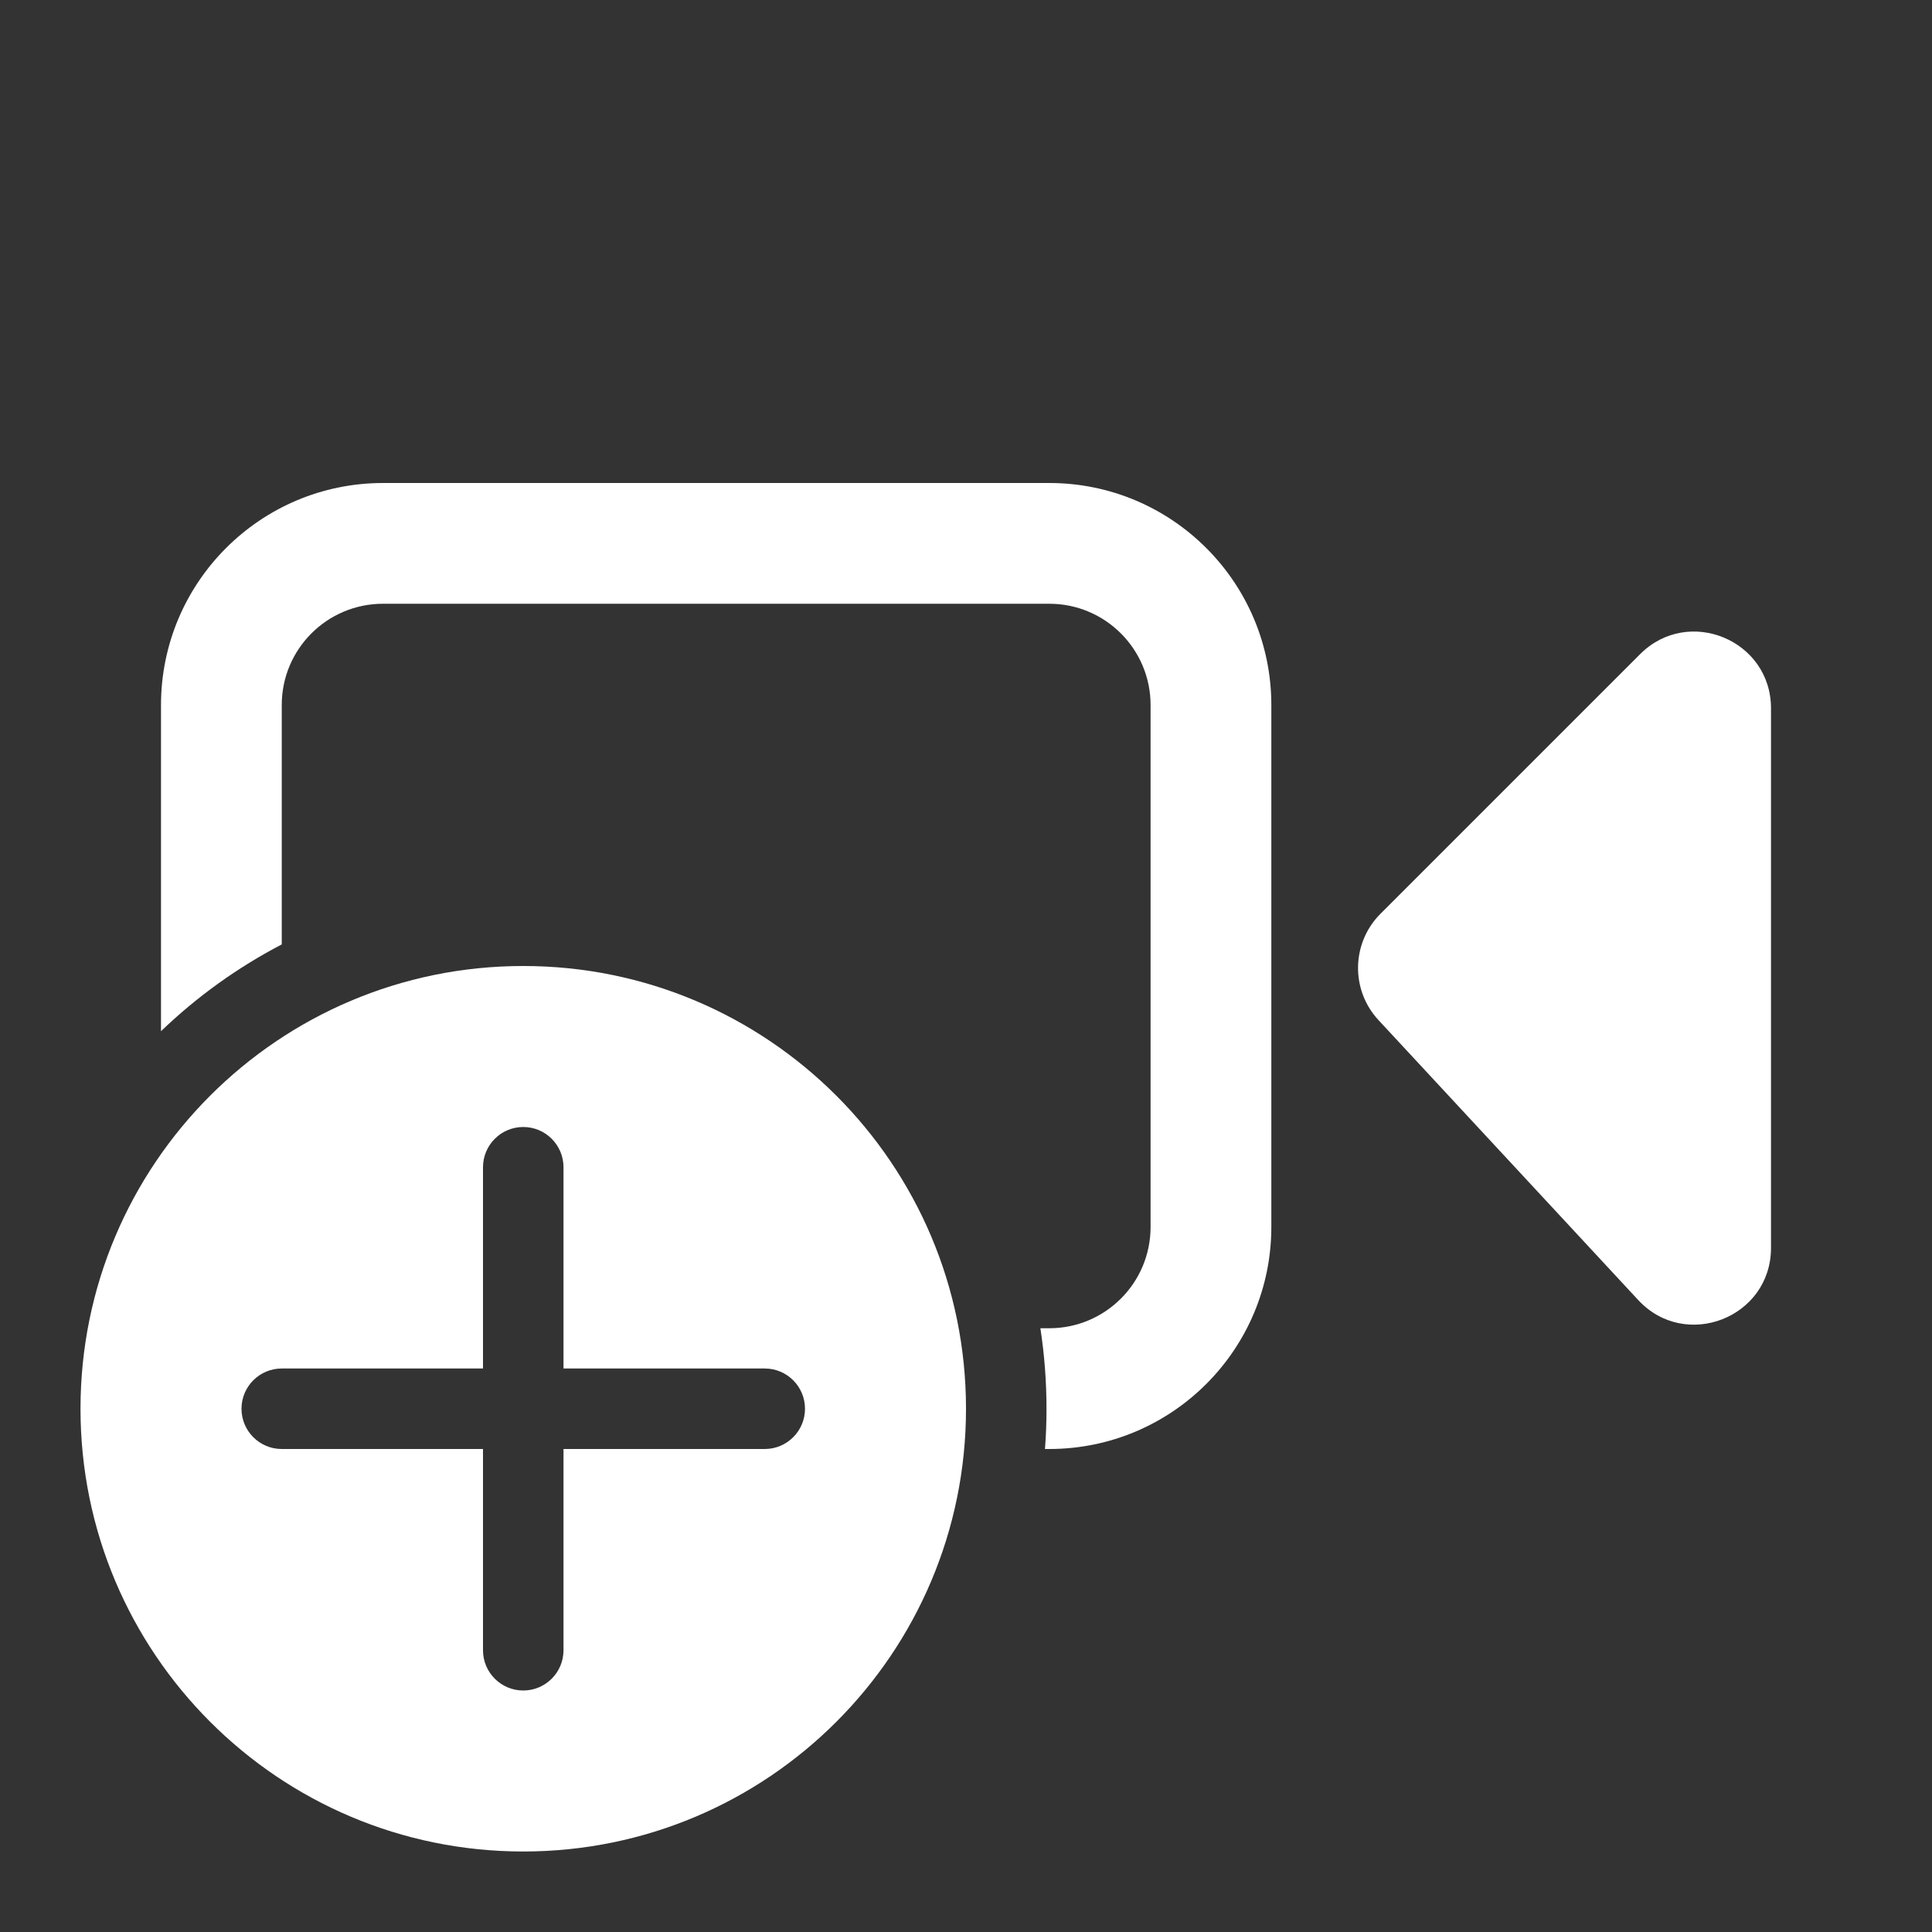 <svg width="24" height="24" viewBox="0 0 24 24" fill="none" xmlns="http://www.w3.org/2000/svg">
<rect x="0" y="0" width="24" height="24" fill="#333333" stroke="none"/>
<path d="M13.034 7.5H4.759C4.063 7.5 3.5 8.063 3.5 8.759V11.732C2.949 12.019 2.444 12.383 2 12.81V8.759C2 7.235 3.235 6 4.759 6H13.034C14.558 6 15.793 7.235 15.793 8.759V15.241C15.793 16.765 14.558 18 13.034 18H12.981C12.994 17.835 13 17.668 13 17.5C13 17.16 12.974 16.826 12.924 16.5H13.034C13.73 16.5 14.293 15.937 14.293 15.241V8.759C14.293 8.064 13.73 7.5 13.034 7.5Z" fill="white"/>
<path d="M20.374 8.126C20.974 7.526 22 7.951 22 8.799V15.502C22 16.367 20.938 16.784 20.35 16.149L17.124 12.672C16.776 12.297 16.787 11.713 17.149 11.351L20.374 8.126Z" fill="white"/>
<path fill-rule="evenodd" clip-rule="evenodd" d="M6.5 23C9.538 23 12 20.538 12 17.5C12 14.462 9.538 12 6.5 12C3.462 12 1 14.462 1 17.5C1 20.538 3.462 23 6.5 23ZM7 14.5C7 14.224 6.776 14 6.5 14C6.224 14 6 14.224 6 14.5V17H3.5C3.224 17 3 17.224 3 17.5C3 17.776 3.224 18 3.5 18H6V20.5C6 20.776 6.224 21 6.5 21C6.776 21 7 20.776 7 20.5V18H9.5C9.776 18 10 17.776 10 17.5C10 17.224 9.776 17 9.5 17H7V14.5Z" fill="white"/>
</svg>
